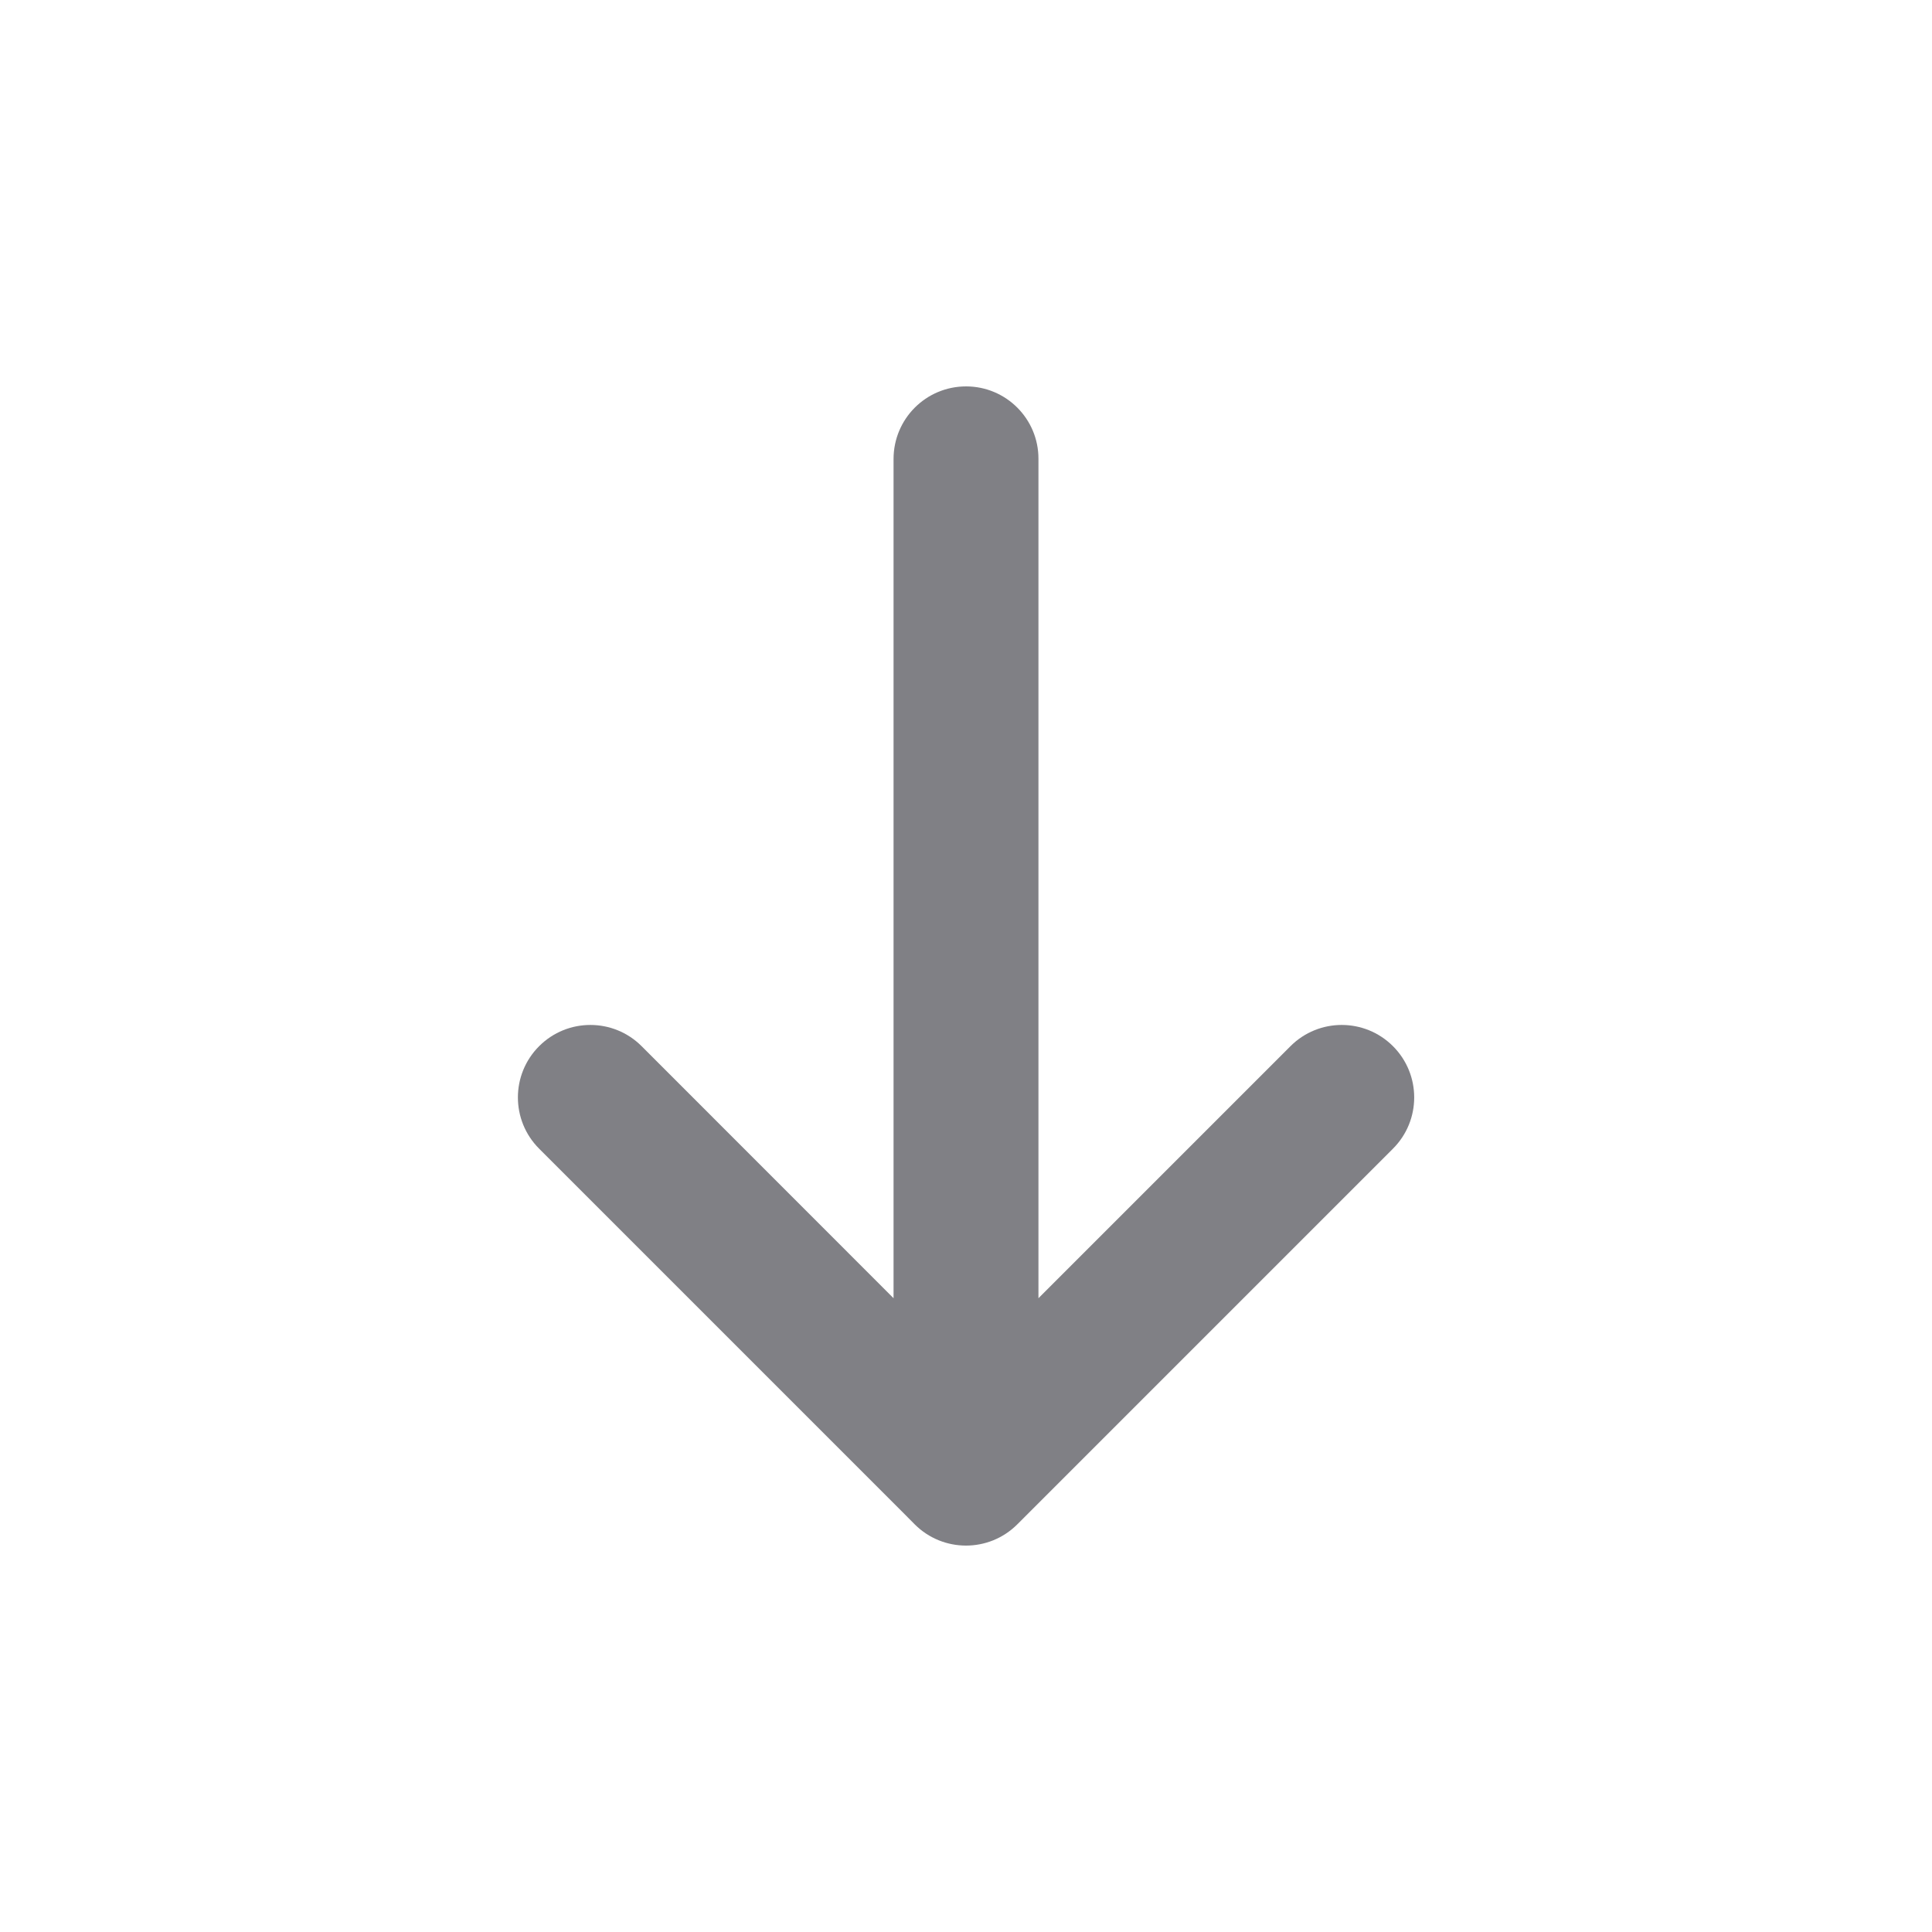 <svg width="20" height="20" viewBox="0 0 20 20" fill="none" xmlns="http://www.w3.org/2000/svg">
    <path fill-rule="evenodd" clip-rule="evenodd" d="M14.42 10.83C14.713 11.123 14.713 11.598 14.42 11.891L10.656 15.655L10.53 15.781C10.237 16.073 9.762 16.073 9.469 15.78L9.345 15.655L5.581 11.891C5.288 11.598 5.288 11.123 5.581 10.83C5.874 10.537 6.349 10.537 6.642 10.83L9.25 13.439L9.25 4.75C9.251 4.335 9.586 4 10.001 4C10.415 4 10.751 4.336 10.75 4.75L10.75 13.439L13.359 10.83C13.652 10.537 14.127 10.537 14.42 10.83Z" fill="#808085"/>
</svg>
